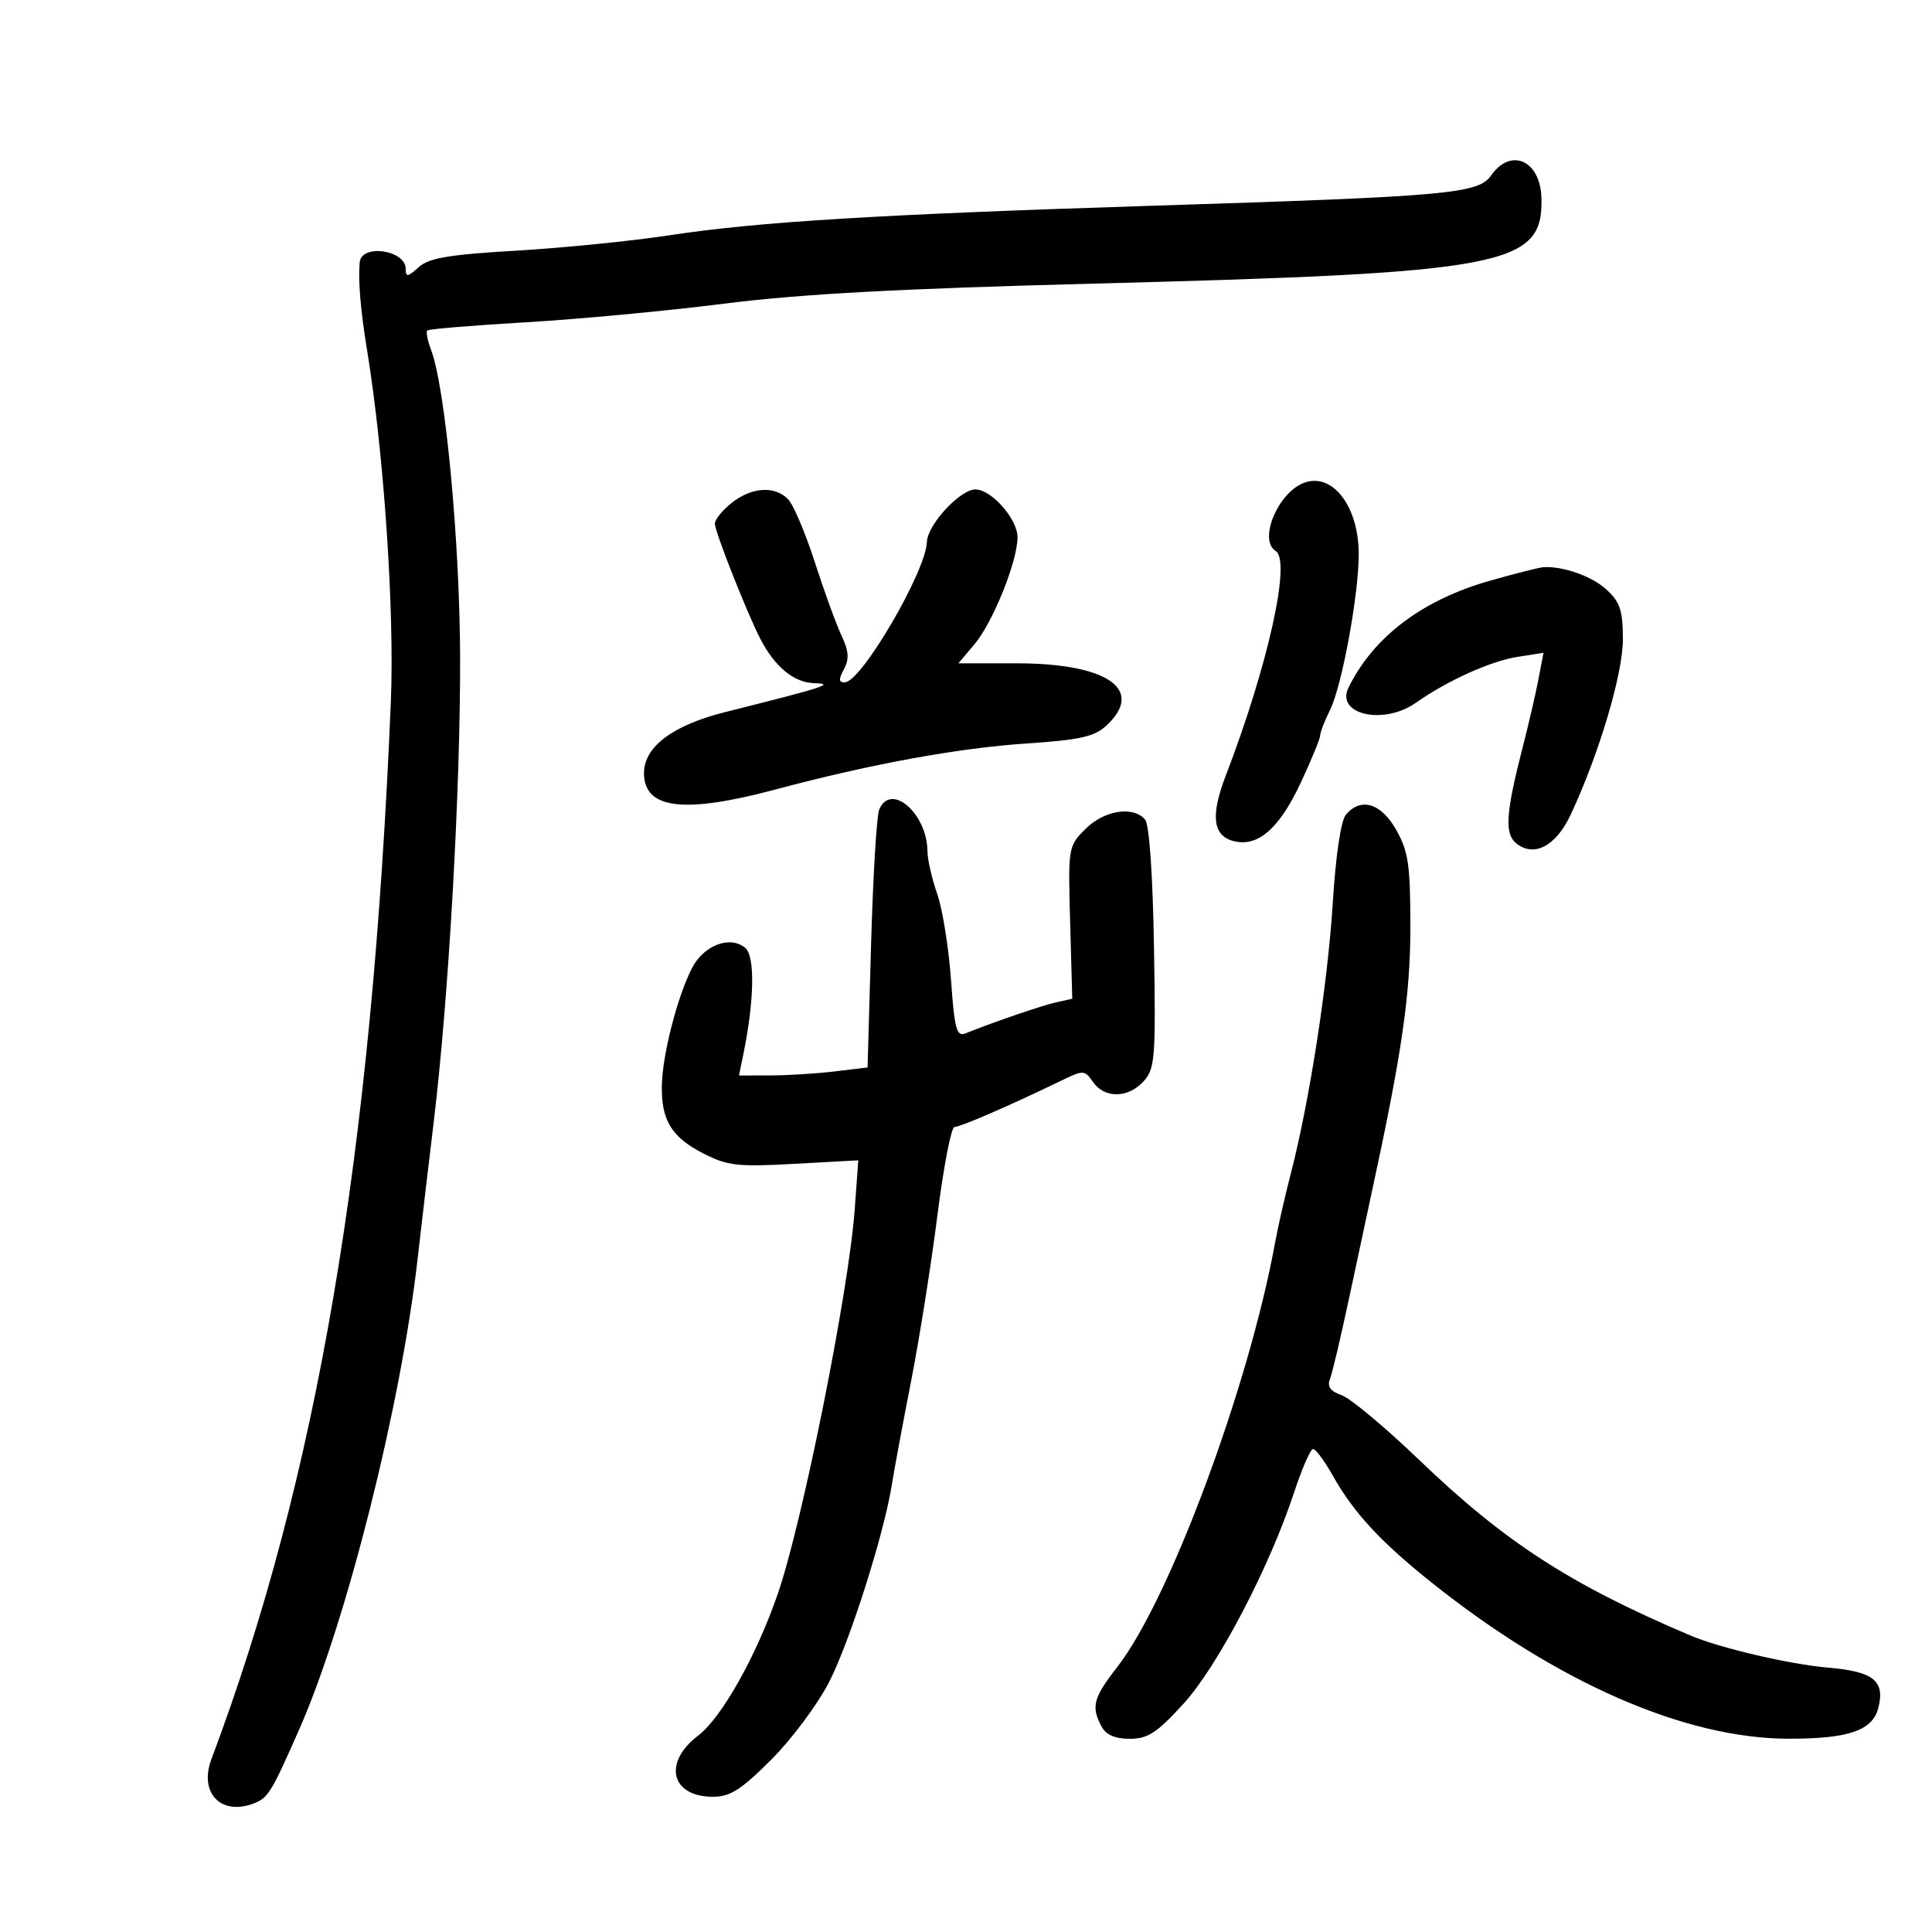 <svg xmlns="http://www.w3.org/2000/svg" width="300" height="300" viewBox="0 0 300 300" version="1.1">
	<path d="M 231.548 27.235 C 229.551 30.086, 225.038 30.490, 179 31.946 C 136.548 33.288, 117.628 34.444, 104 36.528 C 98.225 37.411, 87.535 38.486, 80.246 38.916 C 69.617 39.543, 66.596 40.056, 64.996 41.504 C 63.305 43.034, 63 43.073, 63 41.762 C 63 38.796, 56.102 37.819, 55.849 40.750 C 55.600 43.639, 55.984 48.158, 57.018 54.500 C 59.624 70.489, 61.272 94.938, 60.690 108.976 C 57.772 179.316, 49.272 229.405, 32.824 273.176 C 30.868 278.383, 34.298 281.978, 39.379 280.046 C 41.634 279.188, 42.140 278.366, 46.479 268.500 C 53.808 251.837, 62.256 218.254, 64.844 195.500 C 65.407 190.550, 66.545 180.875, 67.373 174 C 69.678 154.860, 71.506 122.537, 71.445 102 C 71.392 83.933, 69.145 60.141, 66.946 54.358 C 66.395 52.909, 66.126 51.540, 66.349 51.318 C 66.572 51.095, 73.447 50.523, 81.627 50.047 C 89.807 49.570, 103.700 48.265, 112.500 47.147 C 124.201 45.659, 139.614 44.824, 169.865 44.040 C 233.943 42.377, 239.631 41.290, 239.355 30.757 C 239.202 24.920, 234.618 22.852, 231.548 27.235 M 202.430 74.996 C 198.389 76.570, 195.380 83.881, 198.085 85.553 C 200.522 87.059, 196.907 103.321, 190.316 120.500 C 187.940 126.694, 188.327 129.793, 191.577 130.609 C 195.343 131.554, 198.647 128.671, 201.987 121.527 C 203.644 117.983, 205 114.684, 205 114.195 C 205 113.707, 205.690 111.925, 206.532 110.236 C 208.378 106.536, 211.002 92.247, 210.984 86 C 210.962 78.553, 206.857 73.272, 202.430 74.996 M 113.635 78.073 C 112.186 79.212, 111.002 80.675, 111.003 81.323 C 111.007 82.554, 116.006 95.214, 118.061 99.196 C 120.307 103.548, 123.283 105.998, 126.424 106.081 C 129.725 106.167, 128.222 106.656, 112.669 110.554 C 104.462 112.611, 100 115.957, 100 120.054 C 100 125.639, 106.182 126.402, 120.460 122.580 C 135.132 118.652, 148.827 116.148, 159.500 115.441 C 167.618 114.903, 169.923 114.390, 171.750 112.715 C 177.869 107.103, 172.010 103, 157.877 103 L 148.822 103 151.333 100.016 C 154.199 96.610, 158 87.146, 158 83.417 C 158 80.601, 153.949 76, 151.469 76 C 149.074 76, 144.011 81.486, 143.926 84.173 C 143.781 88.719, 133.789 105.833, 131.215 105.944 C 130.222 105.987, 130.183 105.527, 131.042 103.922 C 131.895 102.328, 131.806 101.105, 130.661 98.672 C 129.840 96.927, 127.971 91.785, 126.508 87.245 C 125.044 82.704, 123.174 78.317, 122.352 77.495 C 120.258 75.401, 116.735 75.634, 113.635 78.073 M 231.500 90.132 C 220.895 93.127, 213.324 98.821, 209.404 106.750 C 207.330 110.945, 214.839 112.657, 219.846 109.131 C 224.697 105.714, 231.450 102.658, 235.587 102.009 L 239.673 101.367 238.899 105.433 C 238.473 107.670, 237.371 112.425, 236.450 116 C 233.832 126.169, 233.603 129.426, 235.401 130.917 C 238.142 133.192, 241.582 131.421, 243.868 126.556 C 248.264 117.204, 252 104.680, 252 99.292 C 252 94.822, 251.572 93.508, 249.486 91.574 C 247.231 89.485, 242.672 87.868, 239.625 88.077 C 239.006 88.120, 235.350 89.044, 231.500 90.132 M 136.511 125.750 C 136.124 126.713, 135.562 136.107, 135.261 146.628 L 134.715 165.755 129.607 166.369 C 126.798 166.706, 122.306 166.987, 119.625 166.991 L 114.750 167 115.418 163.750 C 117.136 155.395, 117.262 148.462, 115.719 147.182 C 113.351 145.216, 109.260 146.782, 107.435 150.353 C 105.173 154.778, 102.867 163.764, 102.771 168.526 C 102.662 173.956, 104.271 176.587, 109.255 179.130 C 112.972 181.026, 114.557 181.205, 123.358 180.720 L 133.274 180.174 132.716 187.837 C 131.794 200.505, 124.616 236.359, 120.771 247.500 C 117.438 257.157, 112.066 266.712, 108.397 269.510 C 102.897 273.706, 104.181 279, 110.700 279 C 113.385 279, 115.074 277.926, 119.764 273.236 C 122.935 270.065, 126.980 264.635, 128.755 261.169 C 131.968 254.890, 137.296 238.107, 138.492 230.500 C 138.837 228.300, 140.177 221.100, 141.469 214.500 C 142.760 207.900, 144.600 196.313, 145.556 188.750 C 146.513 181.188, 147.707 175, 148.212 175 C 149.116 175, 156.771 171.685, 164.431 167.975 C 168.312 166.096, 168.380 166.097, 169.738 168.036 C 171.539 170.607, 175.206 170.537, 177.595 167.886 C 179.350 165.939, 179.476 164.304, 179.193 147.170 C 179.008 135.936, 178.464 128.059, 177.821 127.284 C 176.007 125.099, 171.474 125.799, 168.558 128.715 C 165.866 131.407, 165.845 131.532, 166.171 143.260 L 166.500 155.090 164 155.644 C 161.811 156.129, 154.647 158.578, 149.903 160.462 C 148.538 161.004, 148.214 159.793, 147.668 152.106 C 147.317 147.161, 146.355 141.177, 145.530 138.808 C 144.704 136.439, 144.023 133.458, 144.015 132.184 C 143.977 126.282, 138.265 121.384, 136.511 125.750 M 208.974 126.532 C 208.209 127.453, 207.401 132.934, 206.945 140.282 C 206.173 152.738, 203.310 171.169, 200.417 182.307 C 199.532 185.713, 198.438 190.525, 197.986 193 C 193.911 215.316, 181.583 248.461, 173.500 258.836 C 169.767 263.627, 169.399 265.008, 171.035 268.066 C 171.744 269.390, 173.132 270, 175.435 270 C 178.230 270, 179.636 269.085, 183.746 264.587 C 189.065 258.768, 197.124 243.381, 200.945 231.750 C 202.165 228.037, 203.494 225, 203.897 225 C 204.301 225, 205.670 226.848, 206.939 229.106 C 210.187 234.883, 214.370 239.412, 222.318 245.754 C 241.755 261.262, 261.639 269.962, 277.703 269.987 C 287.073 270.002, 290.780 268.724, 291.671 265.174 C 292.721 260.991, 290.924 259.554, 283.897 258.954 C 277.939 258.445, 267.112 255.920, 262.500 253.964 C 243.808 246.036, 233.684 239.480, 220.312 226.644 C 215.073 221.615, 209.679 217.115, 208.327 216.644 C 206.584 216.038, 206.056 215.310, 206.516 214.144 C 206.873 213.240, 208.217 207.550, 209.502 201.500 C 210.788 195.450, 212.329 188.250, 212.927 185.500 C 217.645 163.801, 219 154.549, 219 144.021 C 219 134.309, 218.702 132.241, 216.816 128.886 C 214.461 124.695, 211.288 123.743, 208.974 126.532" stroke="none" fill="black" fill-rule="evenodd"/>
</svg>